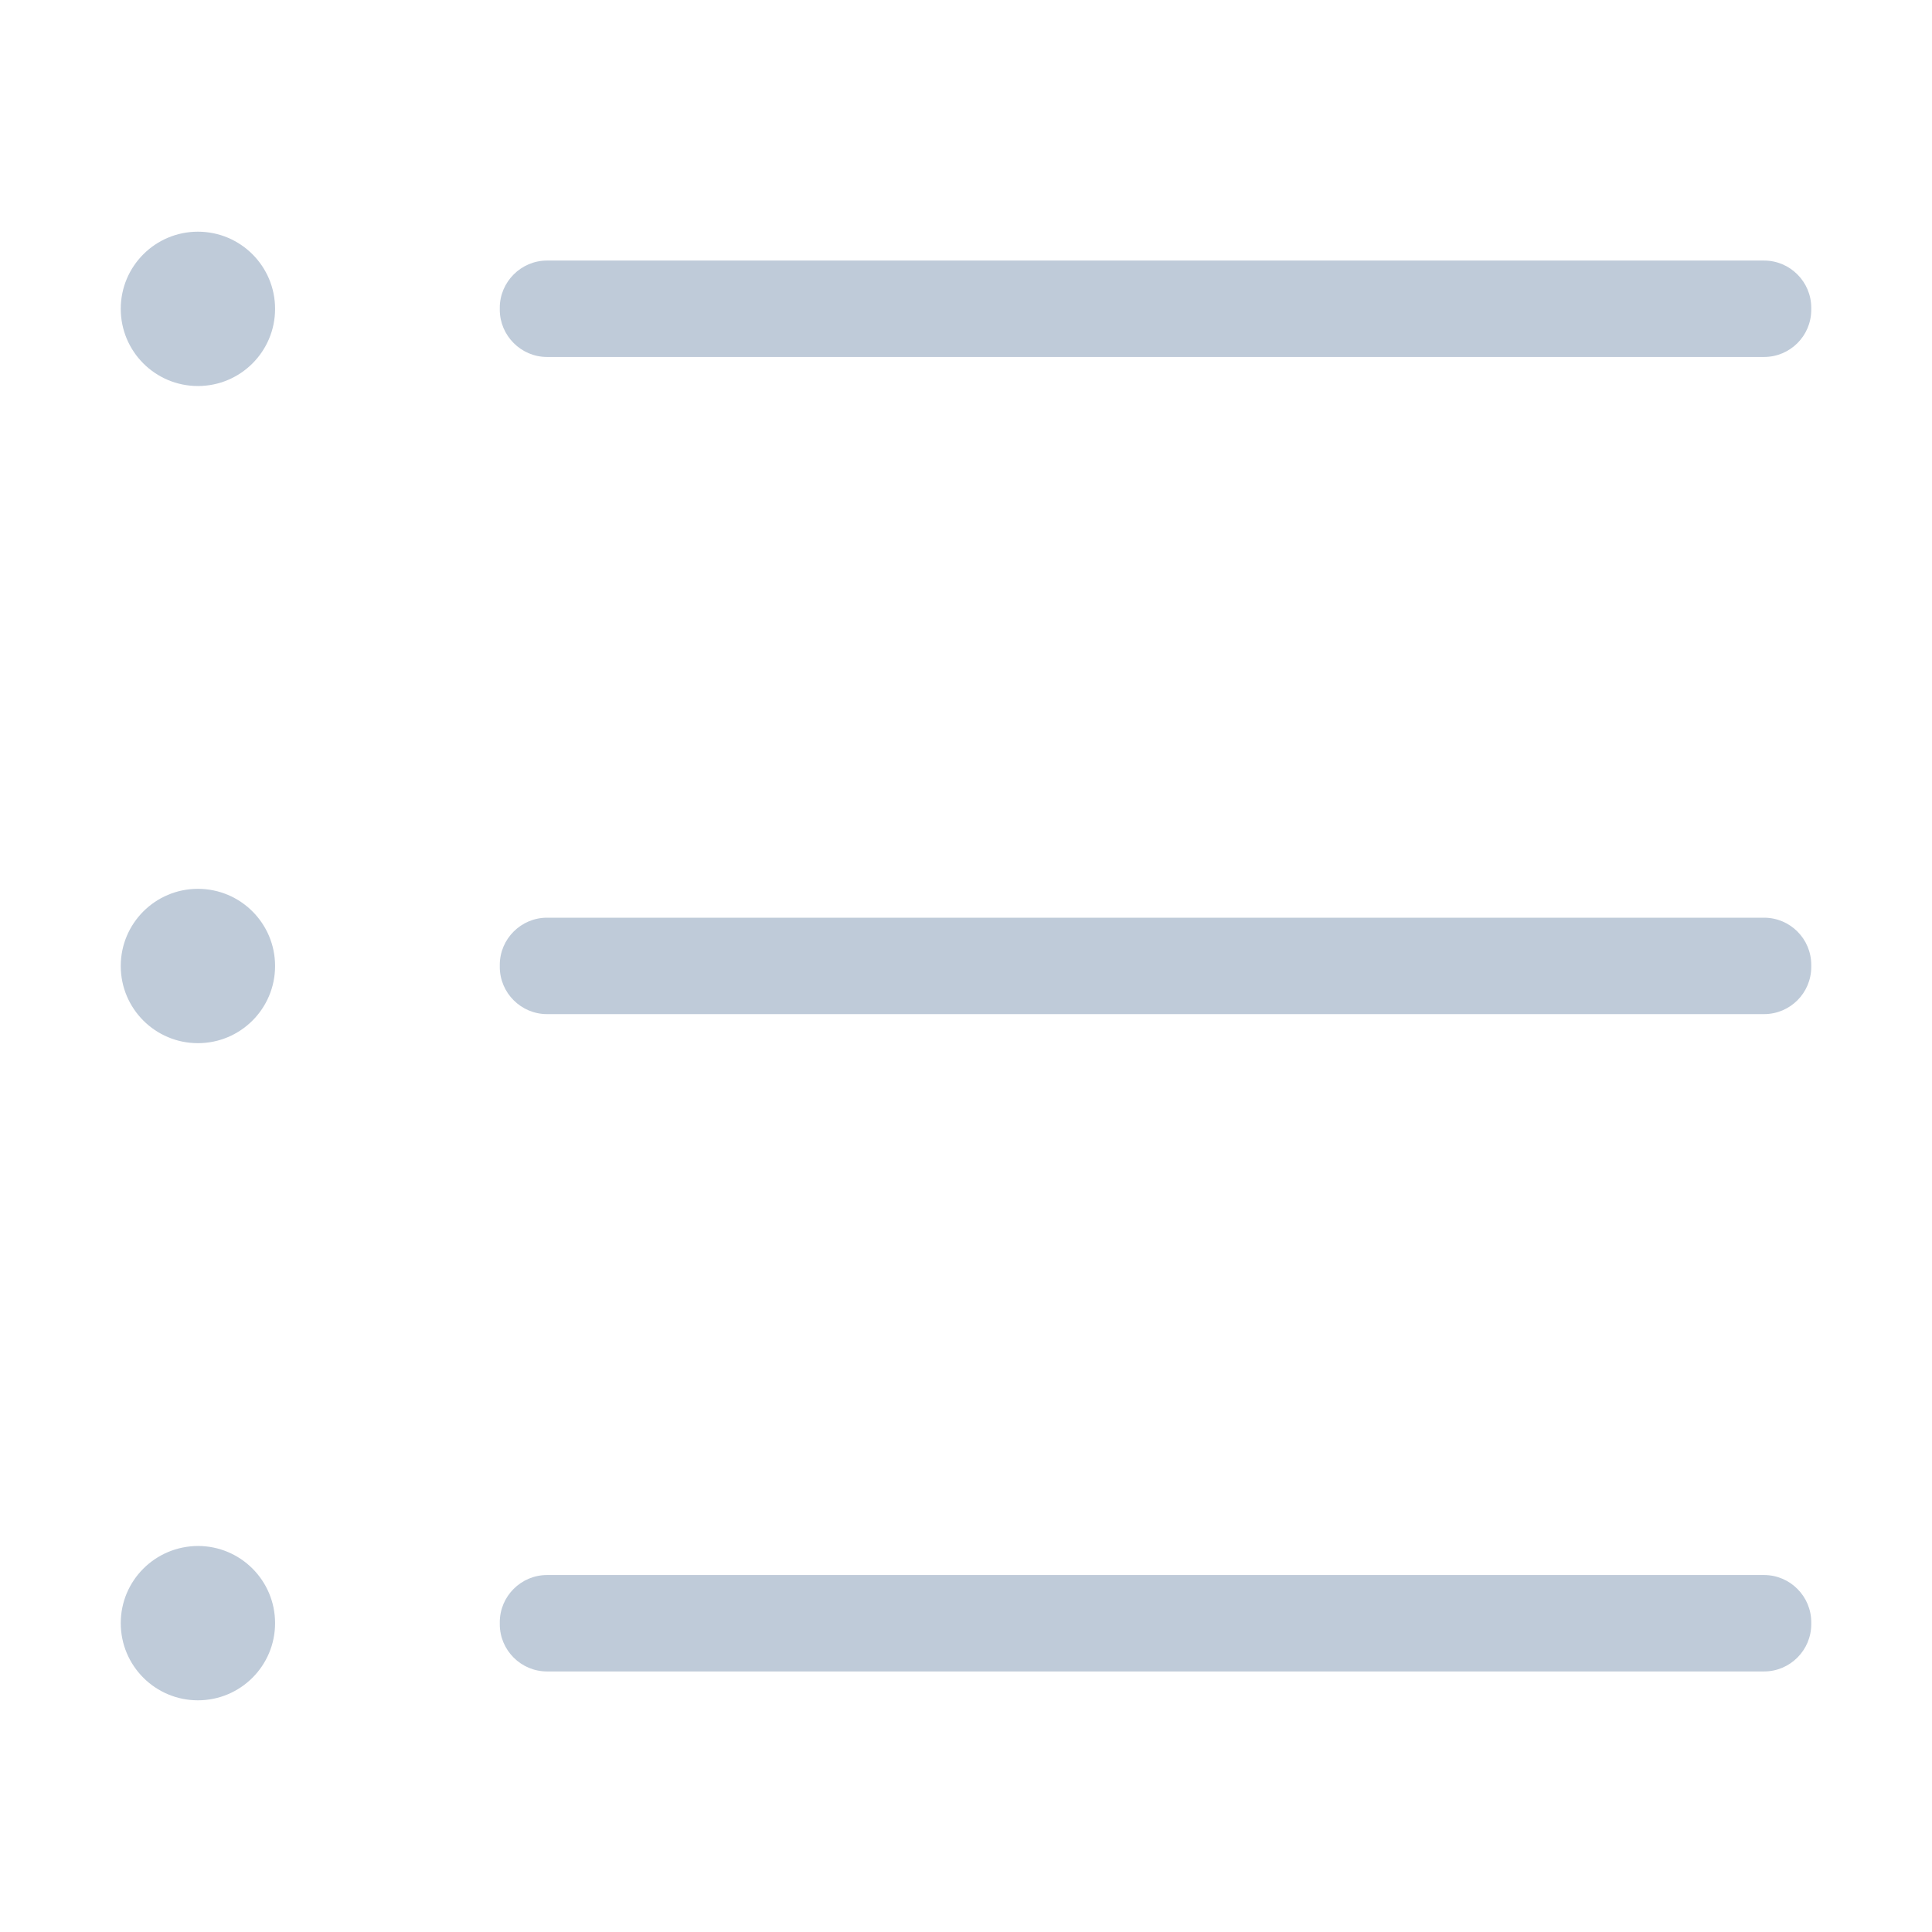 <?xml version="1.0" standalone="no"?><!DOCTYPE svg PUBLIC "-//W3C//DTD SVG 1.1//EN" "http://www.w3.org/Graphics/SVG/1.1/DTD/svg11.dtd"><svg class="icon" width="200px" height="200.00px" viewBox="0 0 1024 1024" version="1.1" xmlns="http://www.w3.org/2000/svg"><path fill="#BFCBD9" d="M64 163.7c0 22.6 18.3 40.9 40.9 40.9 22.6 0 40.9-18.3 40.9-40.9 0-22.6-18.3-40.9-40.9-40.9-22.6 0-40.9 18.3-40.9 40.9zM64 512c0 22.6 18.3 40.9 40.9 40.9 22.6 0 40.9-18.3 40.9-40.9 0-22.6-18.3-40.9-40.9-40.9-22.6 0-40.9 18.3-40.9 40.9zM64 860.3c0 22.6 18.3 40.9 40.9 40.9 22.6 0 40.9-18.3 40.9-40.9 0-22.6-18.3-40.9-40.9-40.9-22.6 0.1-40.9 18.3-40.9 40.9zM935 189.2H289.9c-13.7 0-25-11.3-25-25v-1.1c0-13.7 11.3-25 25-25H935c13.8 0 25 11.3 25 25v1.1c0 13.8-11.2 25-25 25zM935 537.5H289.9c-13.7 0-25-11.2-25-25v-1.1c0-13.8 11.3-25 25-25H935c13.8 0 25 11.2 25 25v1.1c0 13.8-11.2 25-25 25zM935 885.9H289.9c-13.7 0-25-11.2-25-25v-1.1c0-13.8 11.3-25 25-25H935c13.8 0 25 11.3 25 25v1.1c0 13.7-11.2 25-25 25z" /></svg>